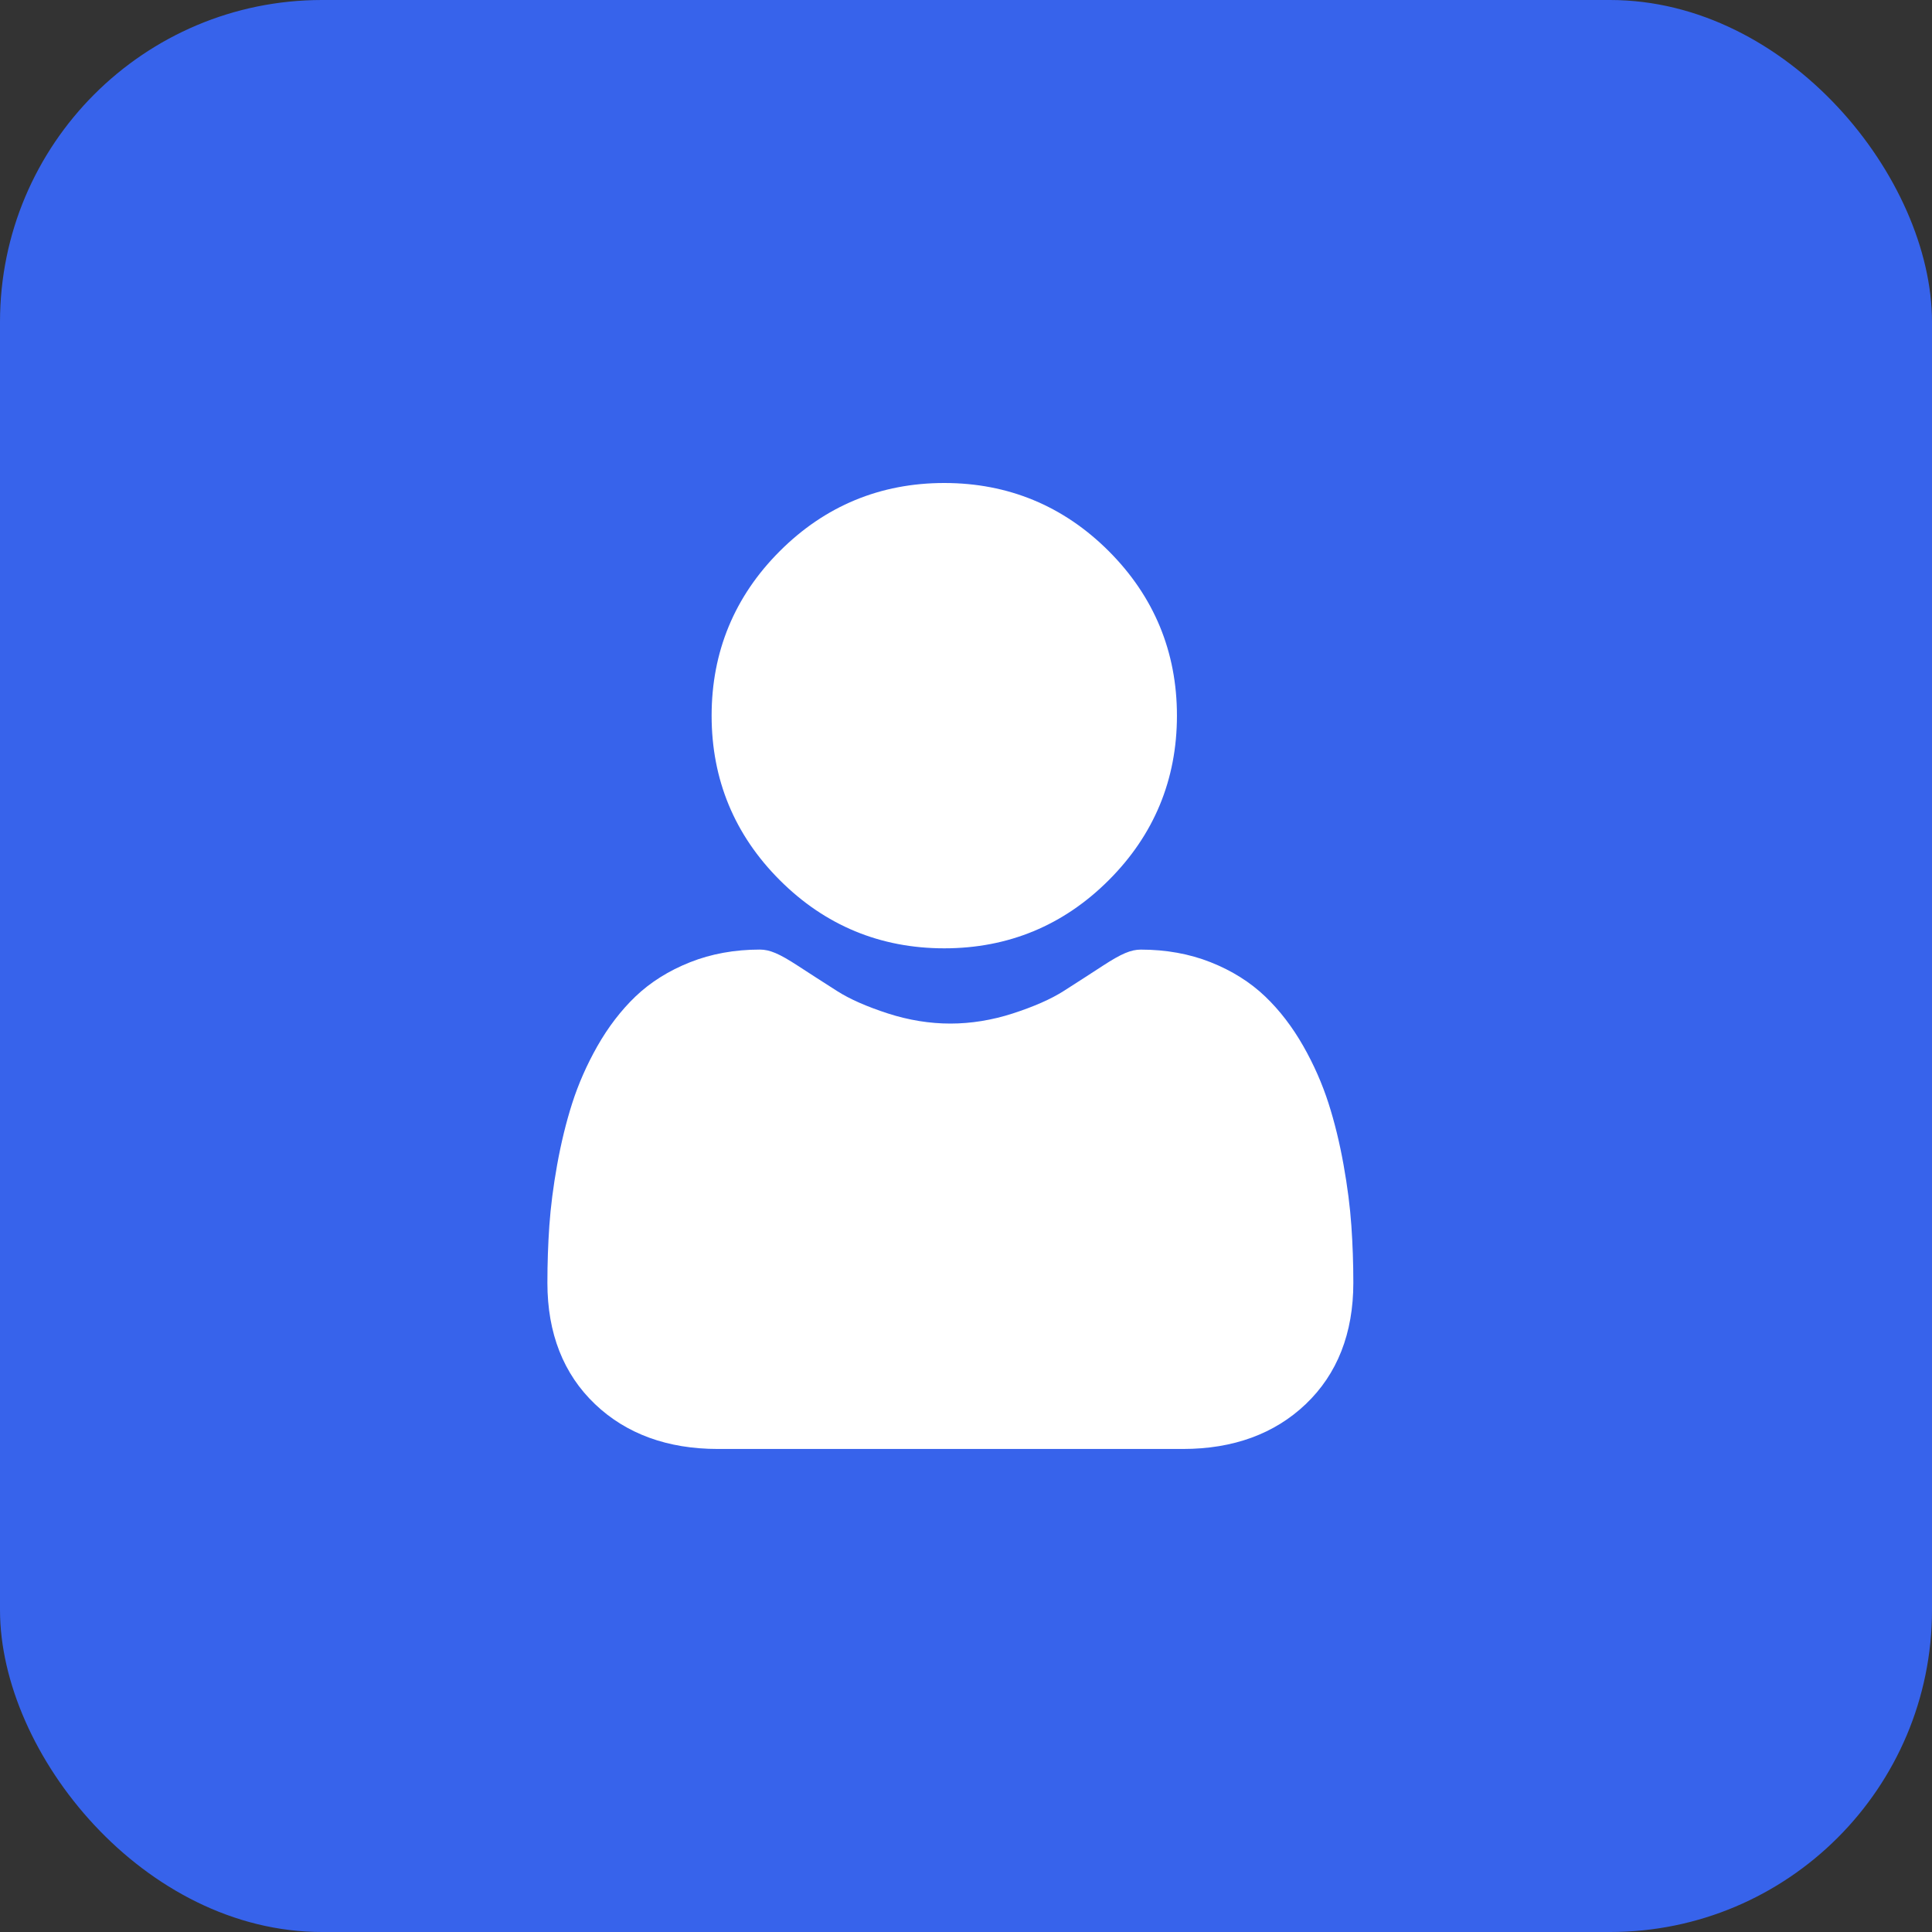 <svg width="60" height="60" viewBox="0 0 60 60" fill="none" xmlns="http://www.w3.org/2000/svg">
<rect x="0" y="0" width="60" height="60" fill="#333333" stroke="none"/>
<rect width="60" height="60" rx="10" fill="#3763EB"/>
<path d="M29.325 29.451C31.311 29.451 33.03 28.739 34.434 27.334C35.839 25.93 36.551 24.211 36.551 22.225C36.551 20.241 35.839 18.522 34.434 17.116C33.029 15.712 31.311 15 29.325 15C27.34 15 25.621 15.712 24.216 17.117C22.812 18.521 22.1 20.24 22.1 22.225C22.1 24.211 22.812 25.93 24.217 27.334C25.622 28.739 27.34 29.451 29.325 29.451Z" fill="white"/>
<path d="M41.968 38.068C41.928 37.483 41.846 36.845 41.725 36.172C41.604 35.494 41.447 34.852 41.259 34.266C41.065 33.66 40.802 33.062 40.476 32.489C40.137 31.893 39.74 31.375 39.294 30.949C38.828 30.503 38.257 30.144 37.597 29.883C36.939 29.622 36.21 29.491 35.43 29.491C35.124 29.491 34.828 29.616 34.256 29.988C33.904 30.218 33.492 30.484 33.033 30.777C32.64 31.028 32.107 31.262 31.45 31.475C30.808 31.682 30.157 31.788 29.514 31.788C28.871 31.788 28.22 31.682 27.578 31.475C26.921 31.262 26.388 31.028 25.996 30.777C25.541 30.487 25.128 30.221 24.771 29.988C24.2 29.616 23.904 29.49 23.597 29.49C22.817 29.49 22.088 29.622 21.431 29.883C20.771 30.144 20.2 30.503 19.733 30.949C19.288 31.376 18.89 31.894 18.552 32.489C18.227 33.062 17.963 33.66 17.769 34.266C17.582 34.852 17.425 35.494 17.303 36.172C17.182 36.844 17.101 37.482 17.06 38.068C17.02 38.642 17 39.238 17 39.84C17 41.406 17.498 42.673 18.48 43.608C19.449 44.531 20.732 44.999 22.292 44.999H36.737C38.297 44.999 39.58 44.531 40.549 43.608C41.531 42.674 42.029 41.406 42.029 39.84C42.029 39.235 42.008 38.639 41.968 38.068Z" fill="white"/>
</svg>
